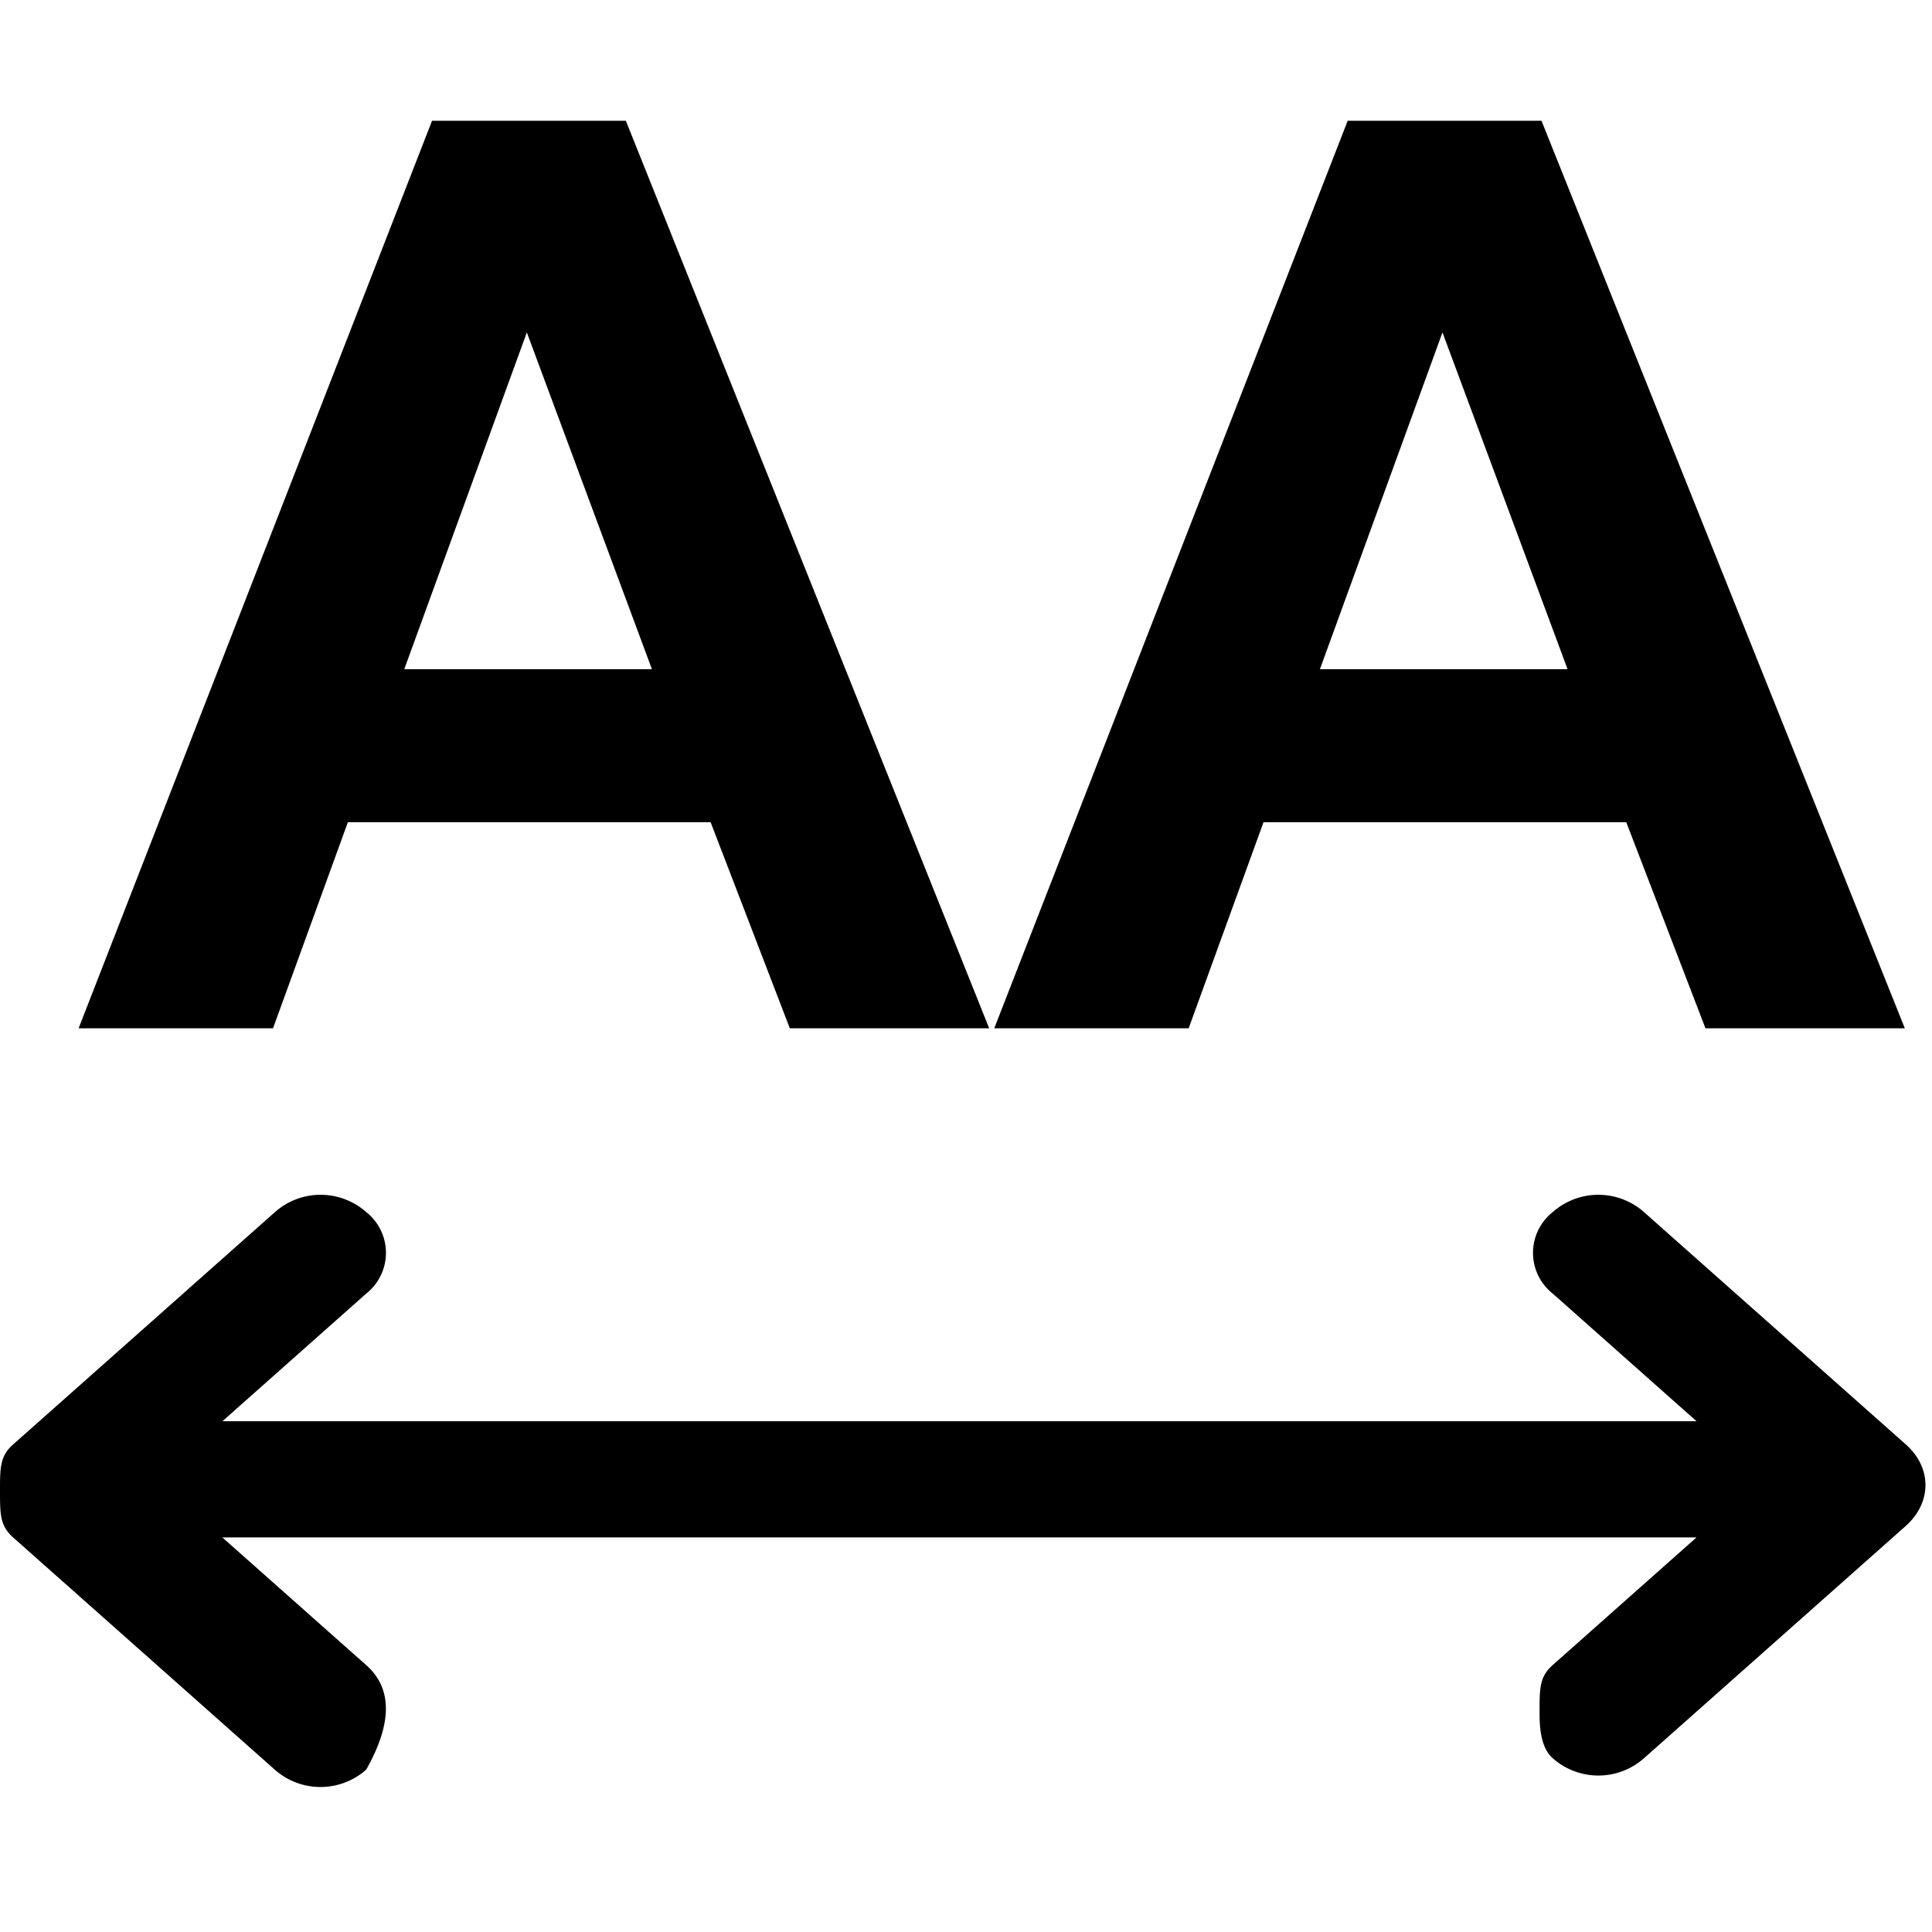<svg t="1716008793183" class="icon" viewBox="0 0 1024 1024" version="1.1" xmlns="http://www.w3.org/2000/svg" p-id="2337" width="32" height="32"><path d="M184.384 435.776h192.256l41.984 109.248h105.664L331.712 64H228.992L41.664 545.024h103.04l39.68-109.248z m94.848-259.584l66.304 178.496H214.272l64.96-178.496z m390.464 259.584h192.256l41.984 109.248h105.664L817.024 64h-102.72L526.976 545.024h103.04l39.68-109.248z m94.848-259.584l66.304 178.496h-131.264l64.96-178.496z m245.568 589.376l-138.688-123.072a36.48 36.48 0 0 0-48.512 0 27.52 27.52 0 0 0 0 43.072l76.288 67.712H117.888l76.288-67.712a27.52 27.52 0 0 0 0-43.072 36.48 36.48 0 0 0-48.512 0L6.976 765.568C0 771.712 0 777.856 0 790.208s0 18.432 6.912 24.64l138.688 123.072a36.48 36.48 0 0 0 48.512 0c13.888-24.64 13.888-43.072 0-55.36l-76.288-67.712H899.2l-76.288 67.712c-6.912 6.144-6.912 12.288-6.912 24.64 0 6.144 0 18.496 6.912 24.64a36.48 36.48 0 0 0 48.512 0l138.688-123.072c13.888-12.416 13.888-30.912 0-43.2z" fill="currentColor" p-id="2338"></path></svg>